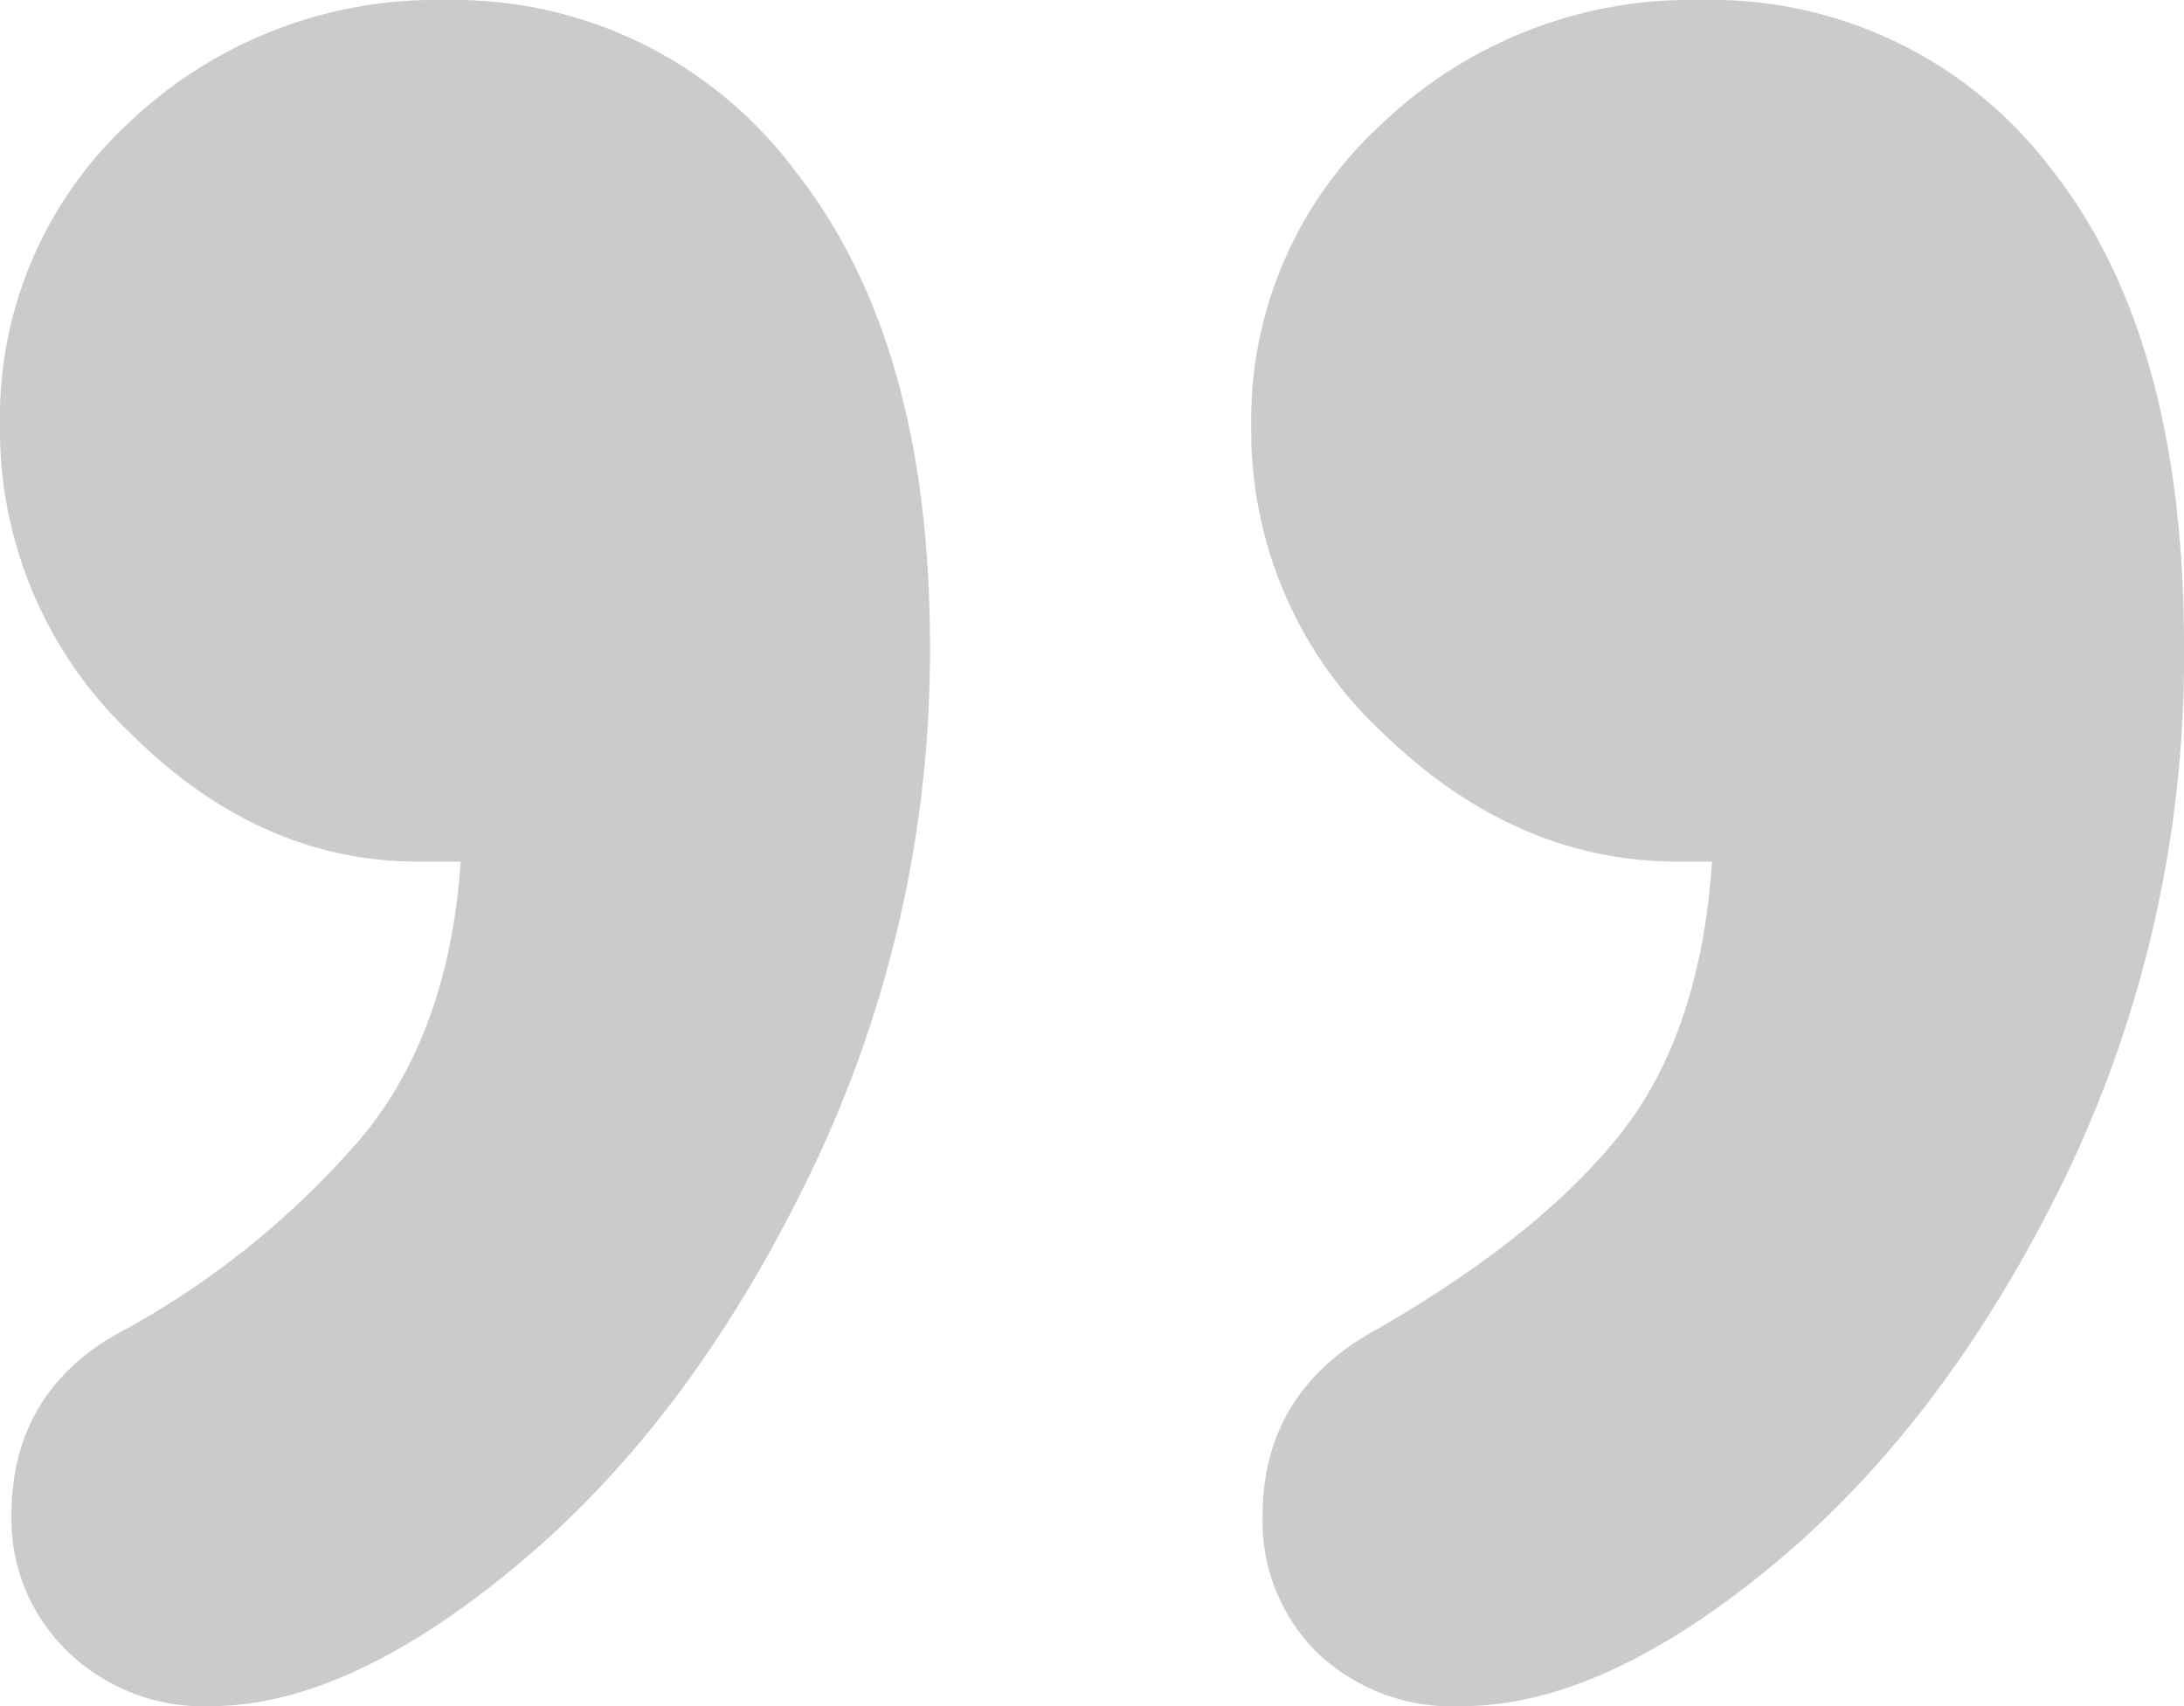 <svg xmlns="http://www.w3.org/2000/svg" width="132.226" height="103.301" viewBox="0 0 132.226 103.301">
  <g id="Group_11" data-name="Group 11" transform="translate(-6947.25 -3629.833)">
    <path id="Path_163" data-name="Path 163" d="M6975.142,3682h-2.583q-9.645,0-17.475-7.833a25.3,25.3,0,0,1-7.834-18.509,24.306,24.306,0,0,1,7.834-18.422,26.907,26.907,0,0,1,19.2-7.4,25.7,25.7,0,0,1,21.091,10.33q8.175,10.33,8.178,28.752a72.511,72.511,0,0,1-7.145,31.765q-7.146,14.893-17.561,23.674t-18.853,8.78a11.765,11.765,0,0,1-8.694-3.357,11.131,11.131,0,0,1-3.358-8.178q0-7.748,7.059-11.363a51.733,51.733,0,0,0,14.29-11.708Q6974.451,3692.16,6975.142,3682Zm75.754,0h-2.067q-9.813,0-17.819-7.748a24.959,24.959,0,0,1-8.006-18.594,24.261,24.261,0,0,1,7.92-18.336,27.03,27.03,0,0,1,19.283-7.489,25.793,25.793,0,0,1,21.177,10.158q8.09,10.161,8.092,28.924a72.559,72.559,0,0,1-7.146,32.109q-7.146,14.721-17.56,23.415t-19.026,8.7a11.858,11.858,0,0,1-8.78-3.271,11.194,11.194,0,0,1-3.272-8.264q0-7.575,7.06-11.363,9.813-5.682,14.634-11.794T7050.9,3682Z" fill="#cbcbcb"/>
  </g>
</svg>
